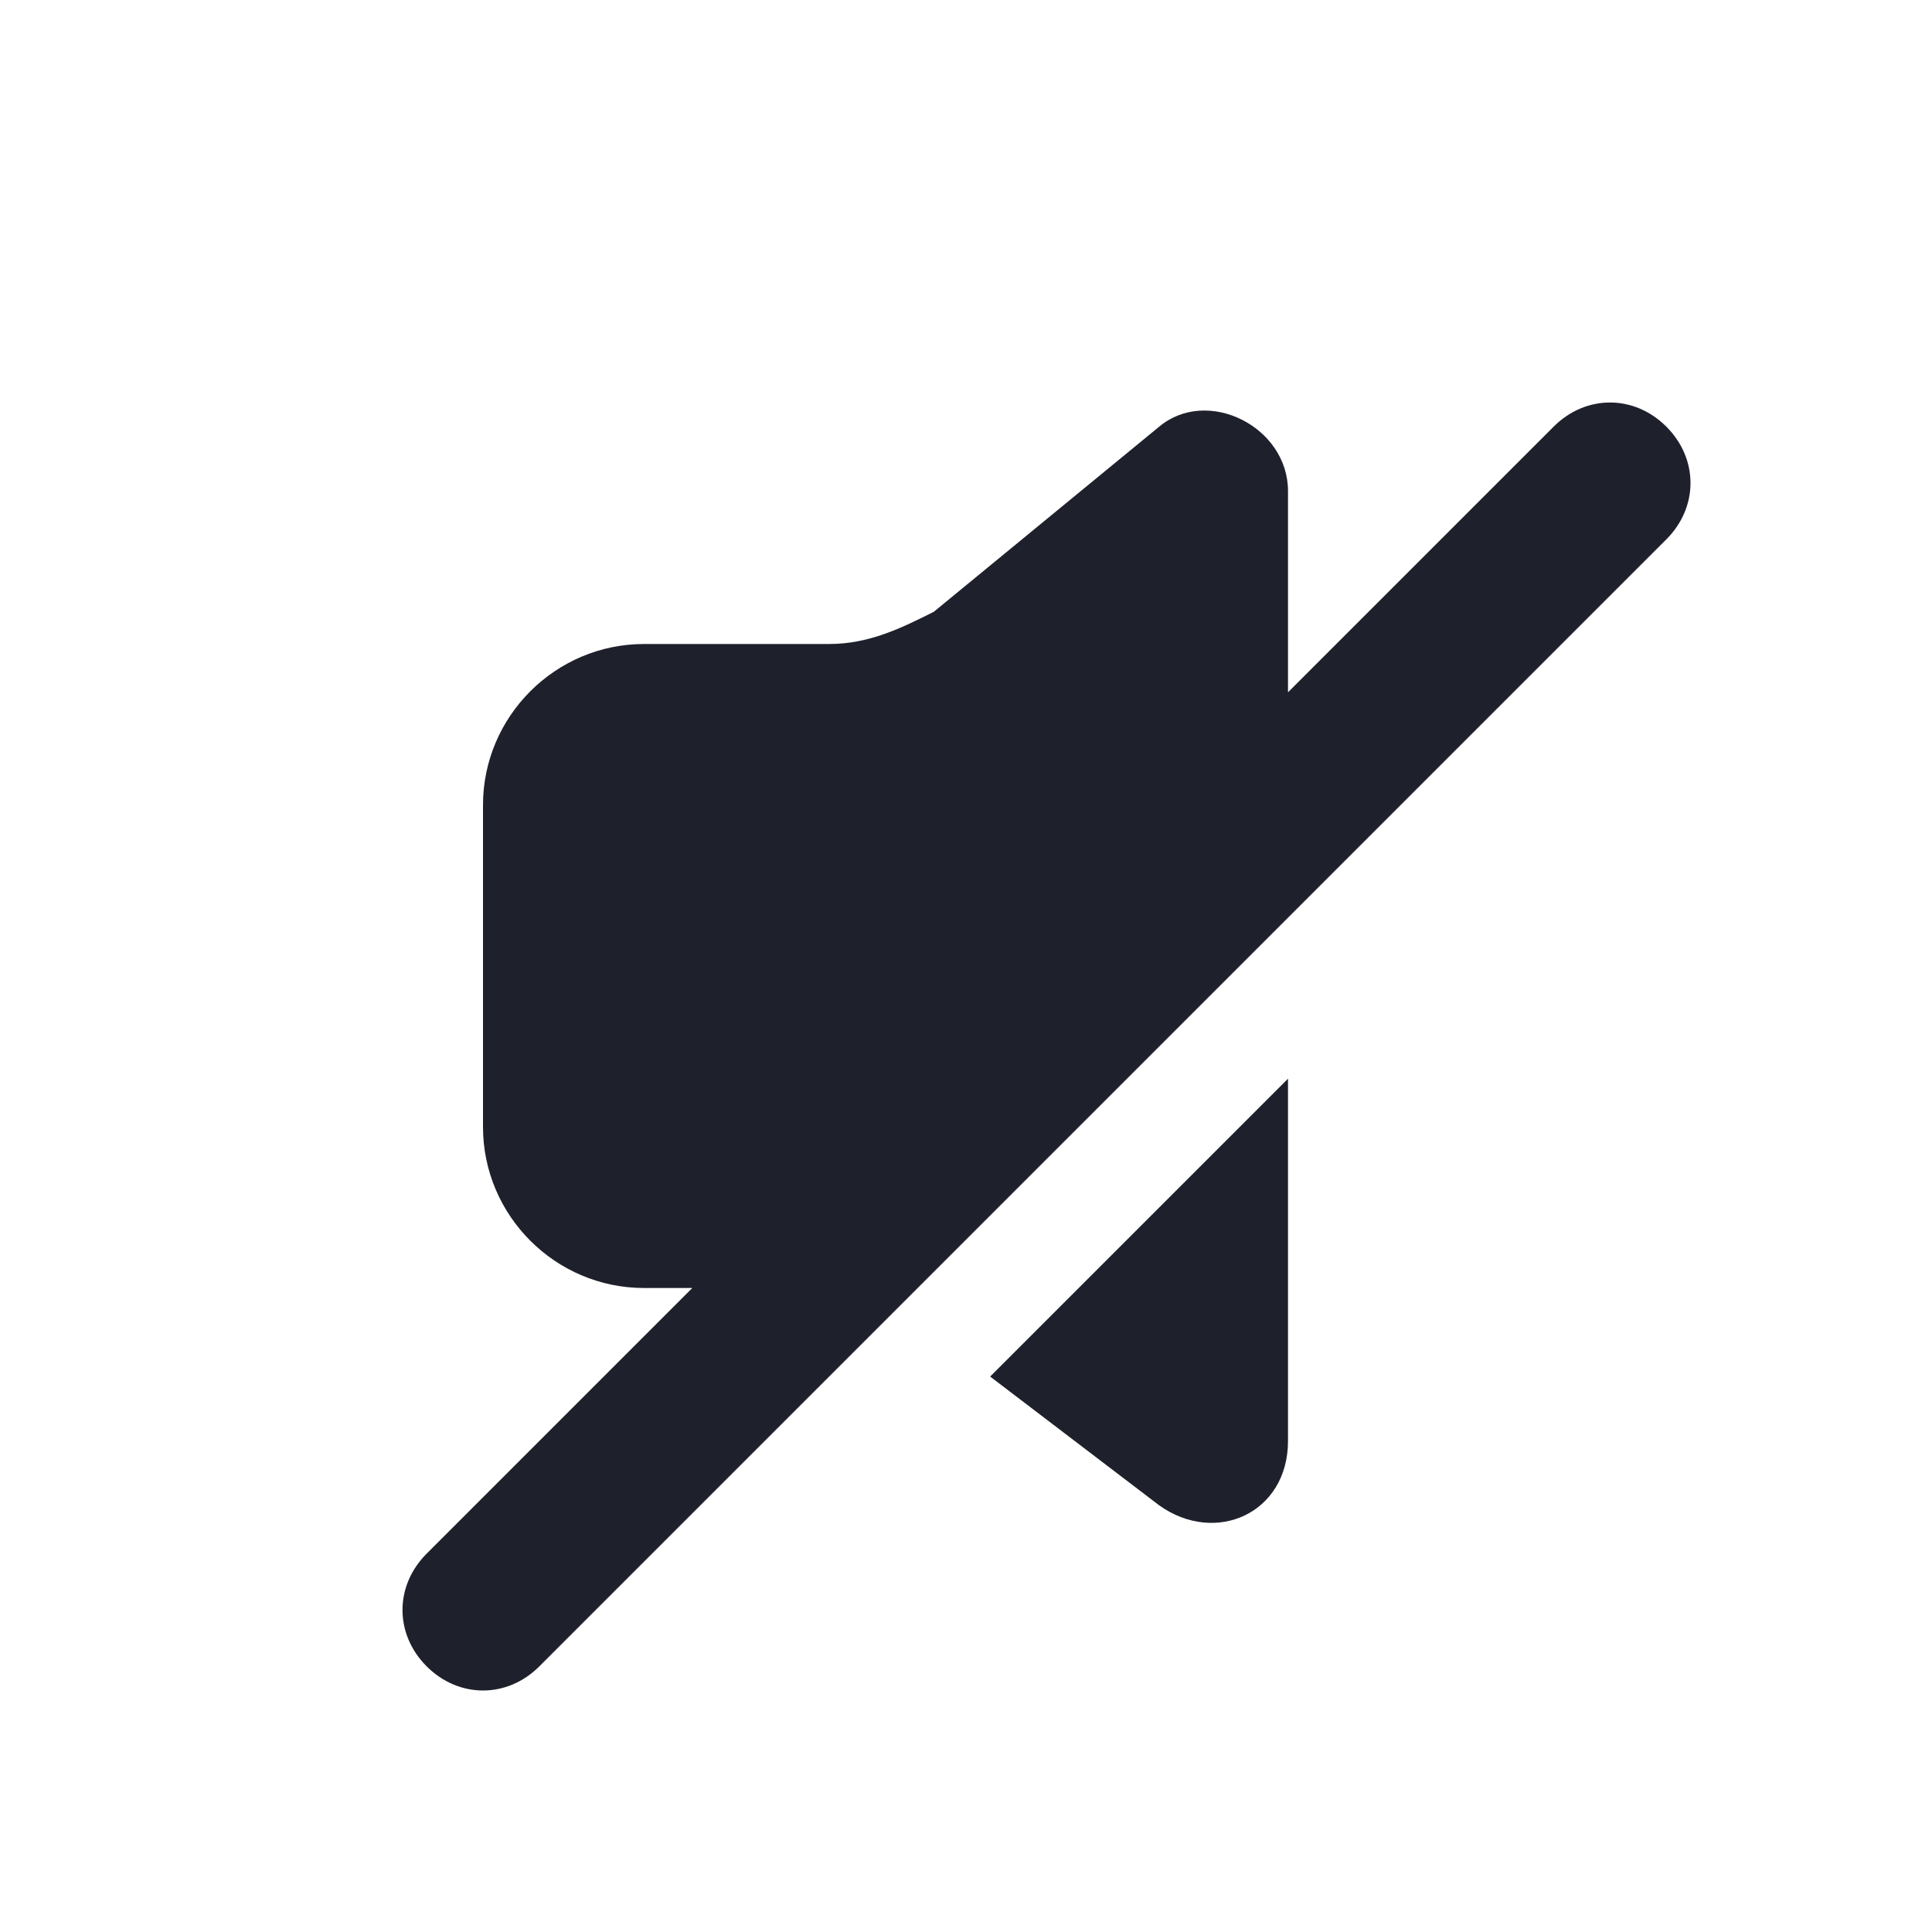 <svg width="24" height="24" viewBox="0 0 24 24" fill="none" xmlns="http://www.w3.org/2000/svg">
    <path fill-rule="evenodd" clip-rule="evenodd" d="M14.4 18.7C15.1 19.2 16 18.8 16 17.9V13.4L12.3 17.1L14.4 18.7Z"
          fill="#1E212C"/>
    <path fill-rule="evenodd" clip-rule="evenodd"
          d="M20.7 5.3C20.3 4.9 19.7 4.9 19.3 5.3L16 8.6V6.1C16 5.3 15 4.8 14.4 5.3L11.6 7.6C11.2 7.8 10.8 8 10.3 8H8C6.9 8 6 8.9 6 10V14C6 15.1 6.9 16 8 16H8.6L5.3 19.3C4.9 19.7 4.9 20.3 5.3 20.7C5.7 21.1 6.3 21.1 6.7 20.7L20.7 6.7C21.1 6.3 21.1 5.7 20.7 5.3Z"
          fill="#1E212C"/>
</svg>

